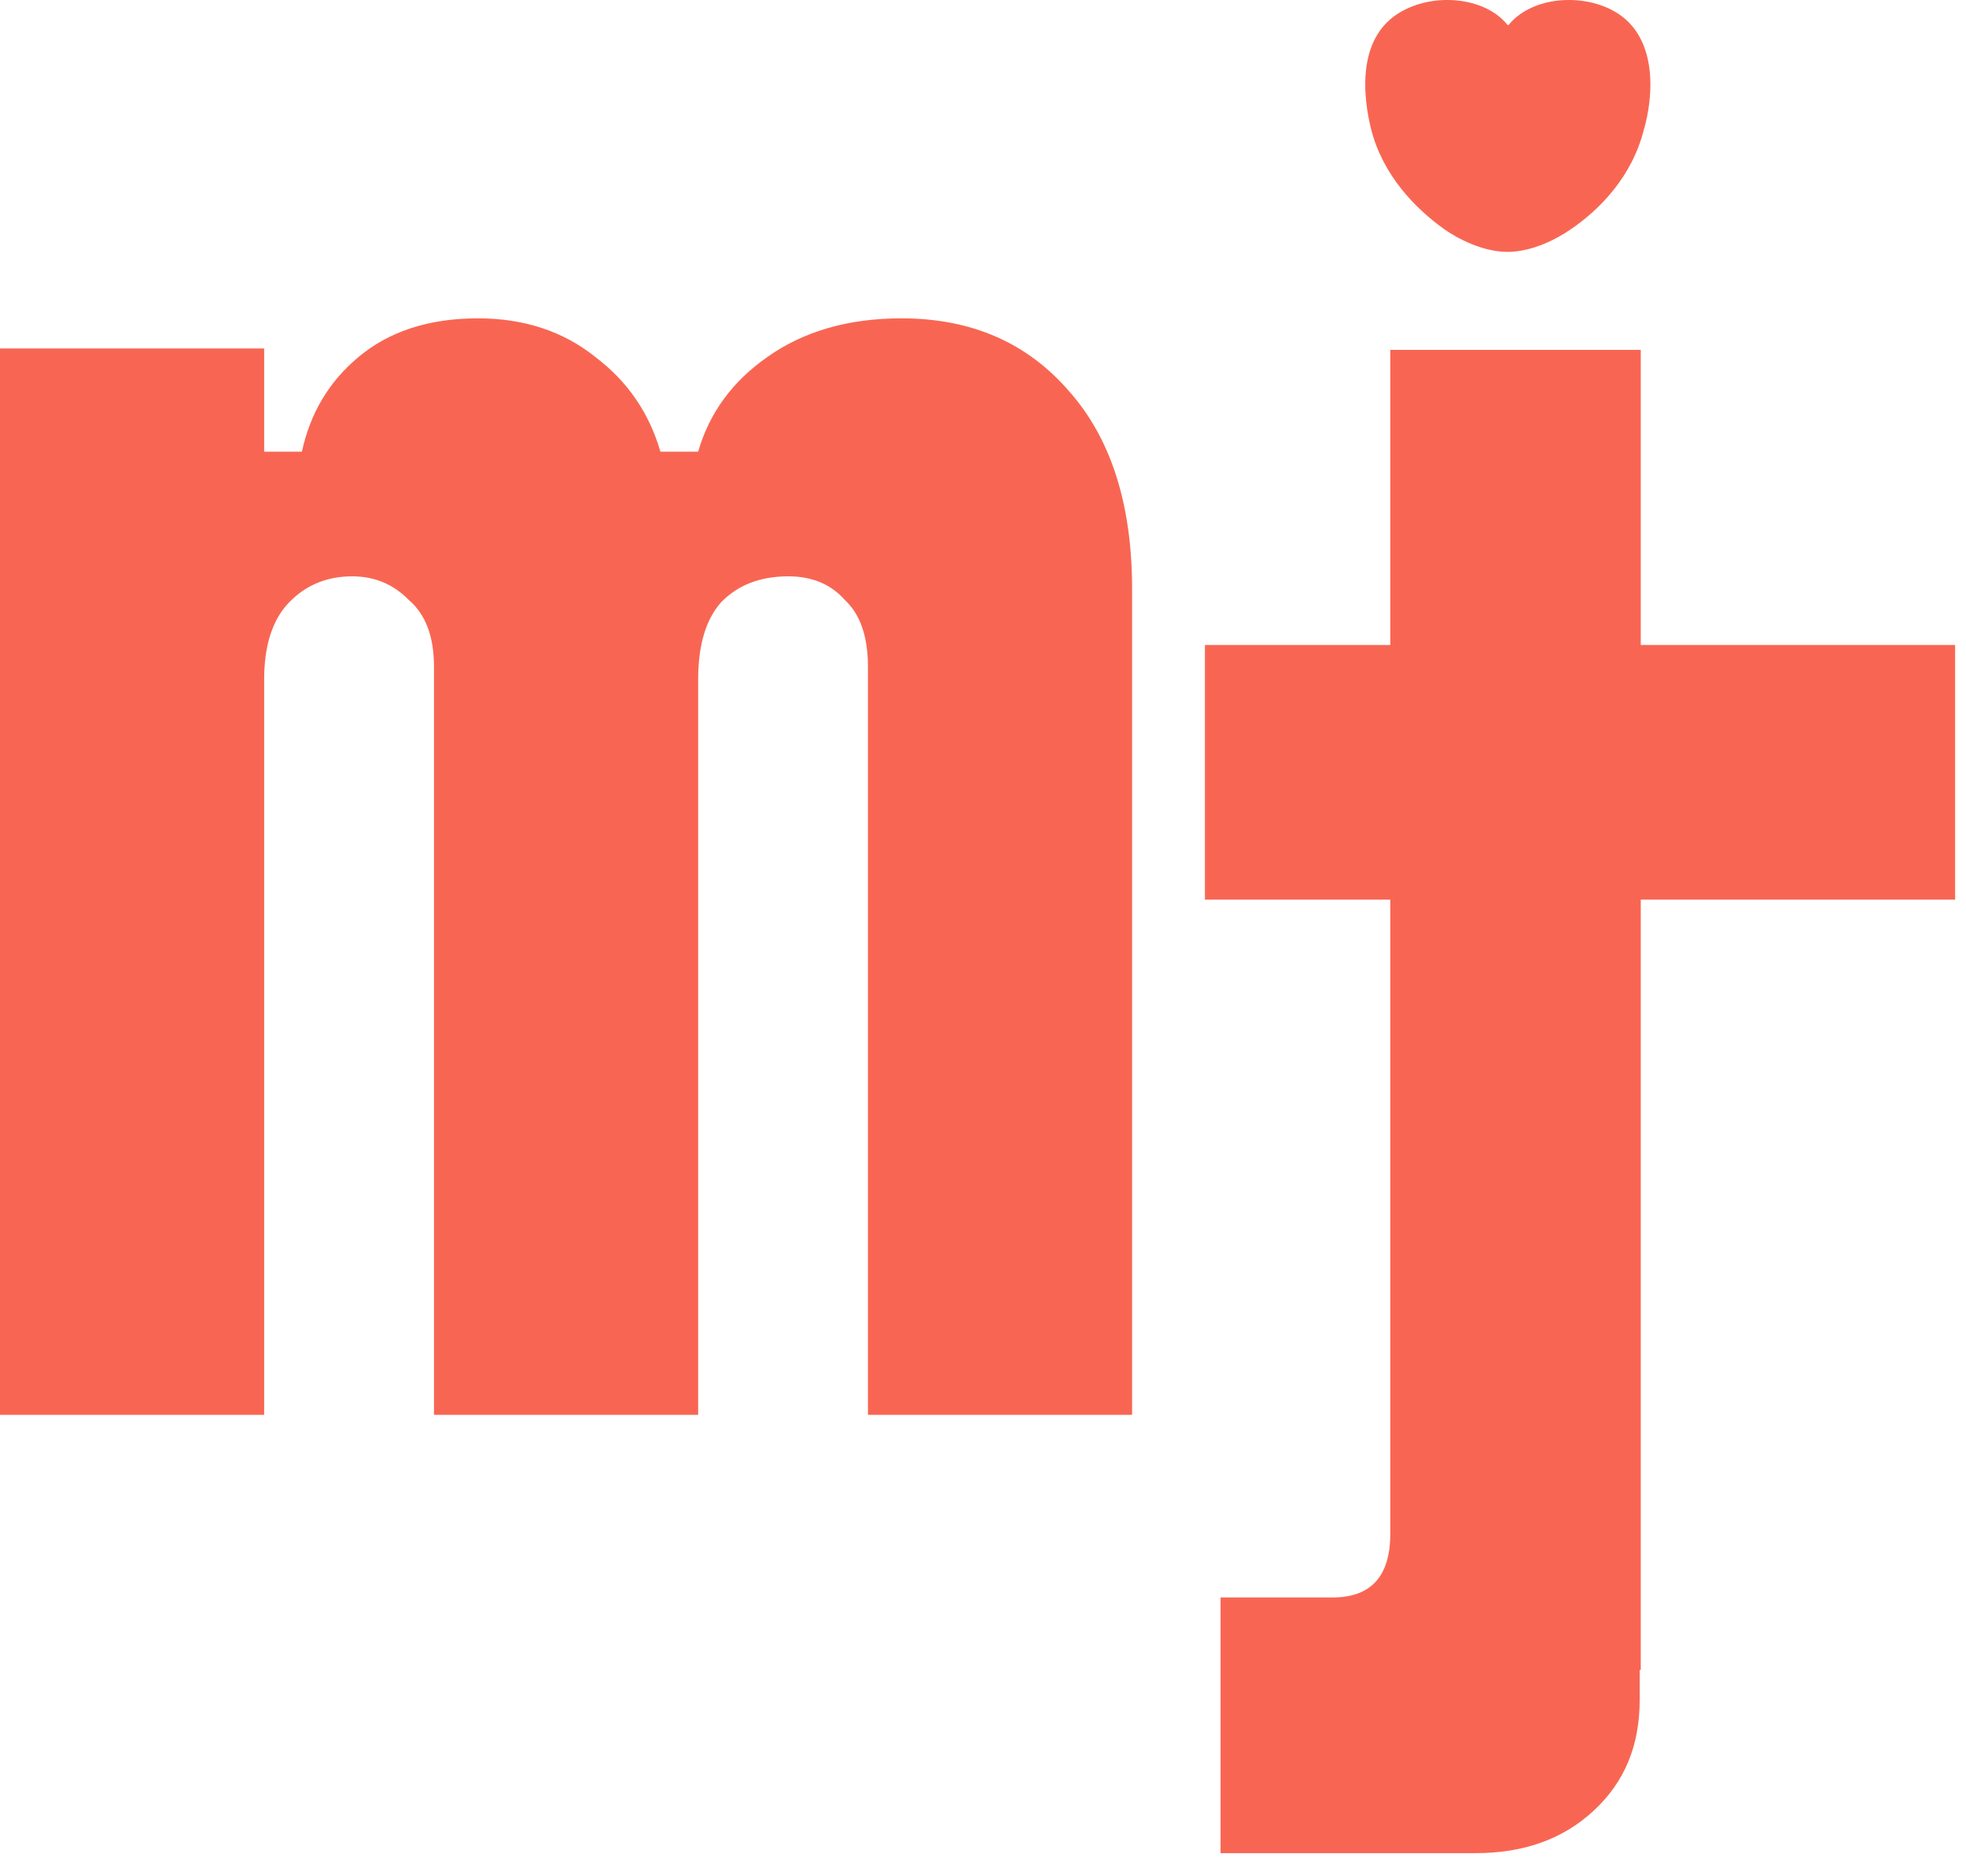 <svg width="44" height="42" viewBox="0 0 44 42" fill="none" xmlns="http://www.w3.org/2000/svg">
<path d="M25.337 31.671H19.425V14.923C19.425 14.249 19.253 13.752 18.909 13.431C18.596 13.078 18.174 12.901 17.642 12.901C17.017 12.901 16.516 13.094 16.141 13.479C15.797 13.864 15.625 14.441 15.625 15.212V31.671H9.713V14.923C9.713 14.249 9.525 13.752 9.15 13.431C8.805 13.078 8.383 12.901 7.883 12.901C7.32 12.901 6.85 13.094 6.475 13.479C6.1 13.864 5.912 14.441 5.912 15.212V31.671H0V7.8H5.912V10.11H6.757C6.944 9.244 7.367 8.538 8.023 7.992C8.712 7.415 9.603 7.126 10.698 7.126C11.73 7.126 12.606 7.415 13.325 7.992C14.045 8.538 14.53 9.244 14.78 10.11H15.625C15.875 9.244 16.391 8.538 17.173 7.992C17.986 7.415 18.987 7.126 20.176 7.126C21.74 7.126 22.991 7.671 23.93 8.762C24.868 9.821 25.337 11.297 25.337 13.19V31.671Z" fill="#F86653"/>
<path d="M36.029 0.201C35.29 -0.157 34.24 -0.037 33.764 0.559H33.74C33.263 -0.037 32.213 -0.157 31.474 0.201C30.306 0.75 30.52 2.228 30.687 2.896C30.95 3.921 31.665 4.661 32.333 5.138C32.643 5.352 33.191 5.638 33.74 5.638C34.288 5.638 34.837 5.352 35.147 5.138C35.814 4.685 36.53 3.945 36.792 2.896C36.983 2.252 37.174 0.75 36.029 0.201Z" fill="#F86653"/>
<path d="M43.756 14.438H36.721V7.832H31.116V14.438H26.967V20.138H31.116V34.327C31.116 35.281 30.687 35.758 29.828 35.758H27.317V41.482H33.024C34.097 41.482 34.98 41.172 35.671 40.528C36.363 39.884 36.697 39.073 36.697 38.047V37.38H36.721V20.138H43.756V14.438Z" fill="#F86653"/>
</svg>

